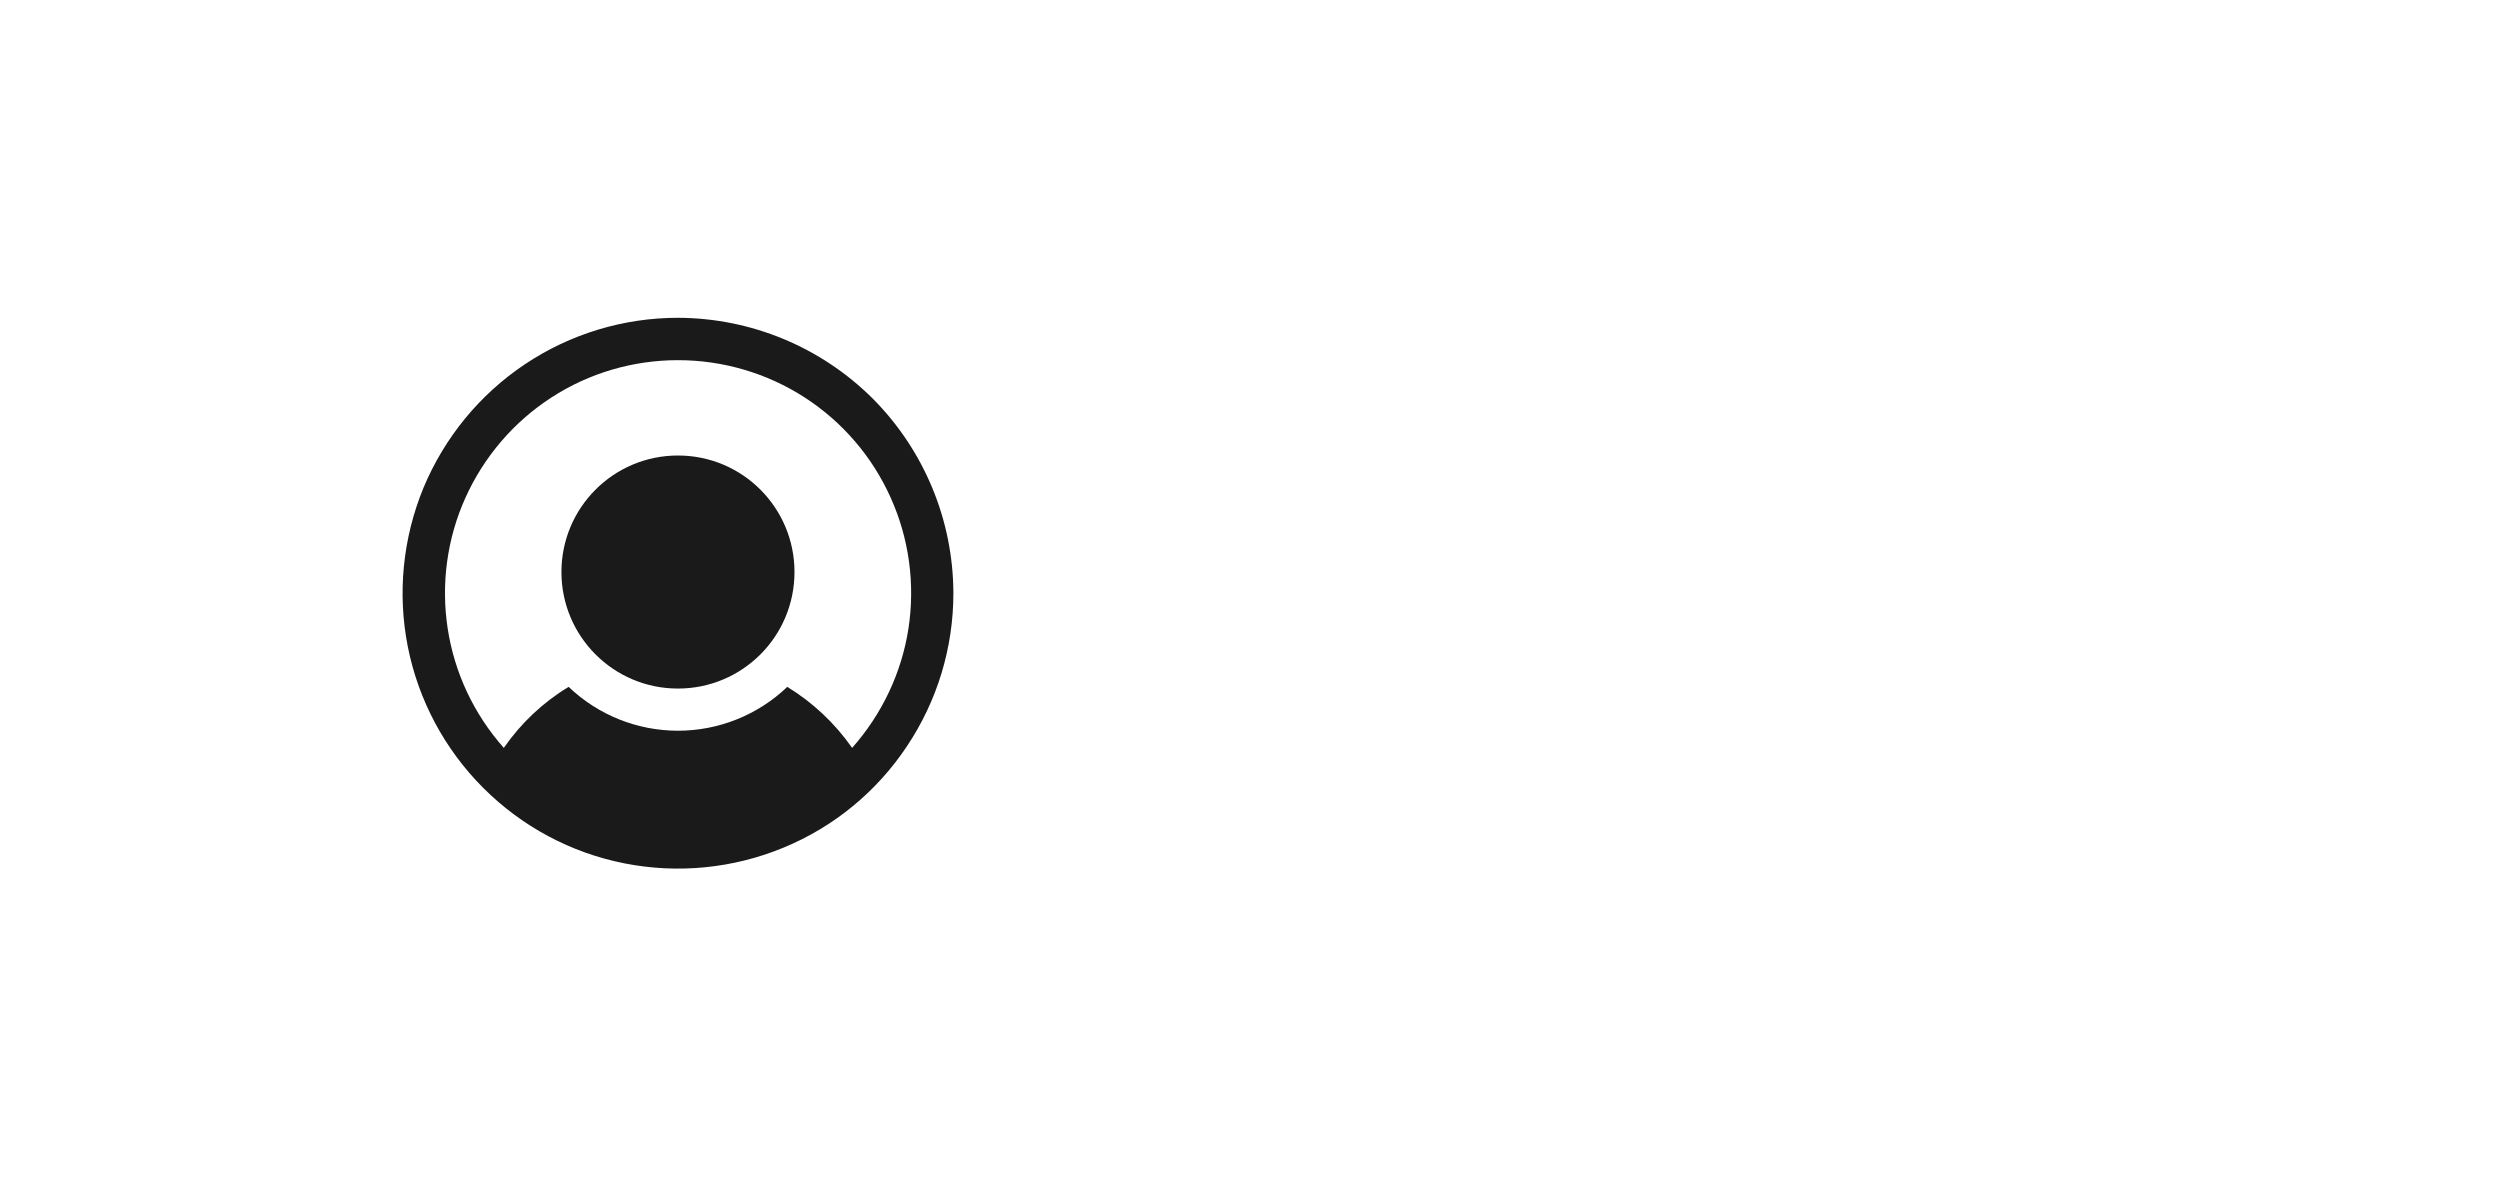 <?xml version="1.0" encoding="utf-8"?>
<!-- Generator: Adobe Illustrator 26.5.0, SVG Export Plug-In . SVG Version: 6.00 Build 0)  -->
<svg version="1.1" id="Camada_1" xmlns="http://www.w3.org/2000/svg" xmlns:xlink="http://www.w3.org/1999/xlink" x="0px" y="0px"
	 viewBox="0 0 118 56" style="enable-background:new 0 0 118 56;" xml:space="preserve">
<style type="text/css">
	.st0{fill:#1A1A1A;}
</style>
<g>
	<path class="st0" d="M32,32.5c3.04,0,5.5-2.46,5.5-5.5s-2.46-5.5-5.5-5.5s-5.5,2.46-5.5,5.5S28.96,32.5,32,32.5z"/>
	<path class="st0" d="M32,15c-2.57,0-5.08,0.76-7.22,2.19c-2.14,1.43-3.8,3.46-4.79,5.83c-0.98,2.38-1.24,4.99-0.74,7.51
		c0.5,2.52,1.74,4.84,3.56,6.66c1.82,1.82,4.13,3.06,6.66,3.56c2.52,0.5,5.14,0.24,7.51-0.74c2.38-0.98,4.41-2.65,5.83-4.79
		C44.24,33.08,45,30.57,45,28c-0.01-3.45-1.38-6.75-3.81-9.19C38.75,16.38,35.45,15.01,32,15L32,15z M40.22,35.3
		c-0.81-1.16-1.85-2.14-3.06-2.88c-1.39,1.33-3.24,2.07-5.16,2.07s-3.77-0.74-5.16-2.07c-1.21,0.73-2.25,1.71-3.06,2.88
		c-1.41-1.59-2.33-3.54-2.65-5.64s-0.03-4.24,0.84-6.17c0.87-1.93,2.28-3.58,4.06-4.73C27.8,17.61,29.88,17,32,17
		s4.2,0.61,5.98,1.76c1.78,1.15,3.19,2.79,4.06,4.73c0.87,1.93,1.16,4.08,0.84,6.17S41.63,33.71,40.22,35.3z"/>
</g>
</svg>
